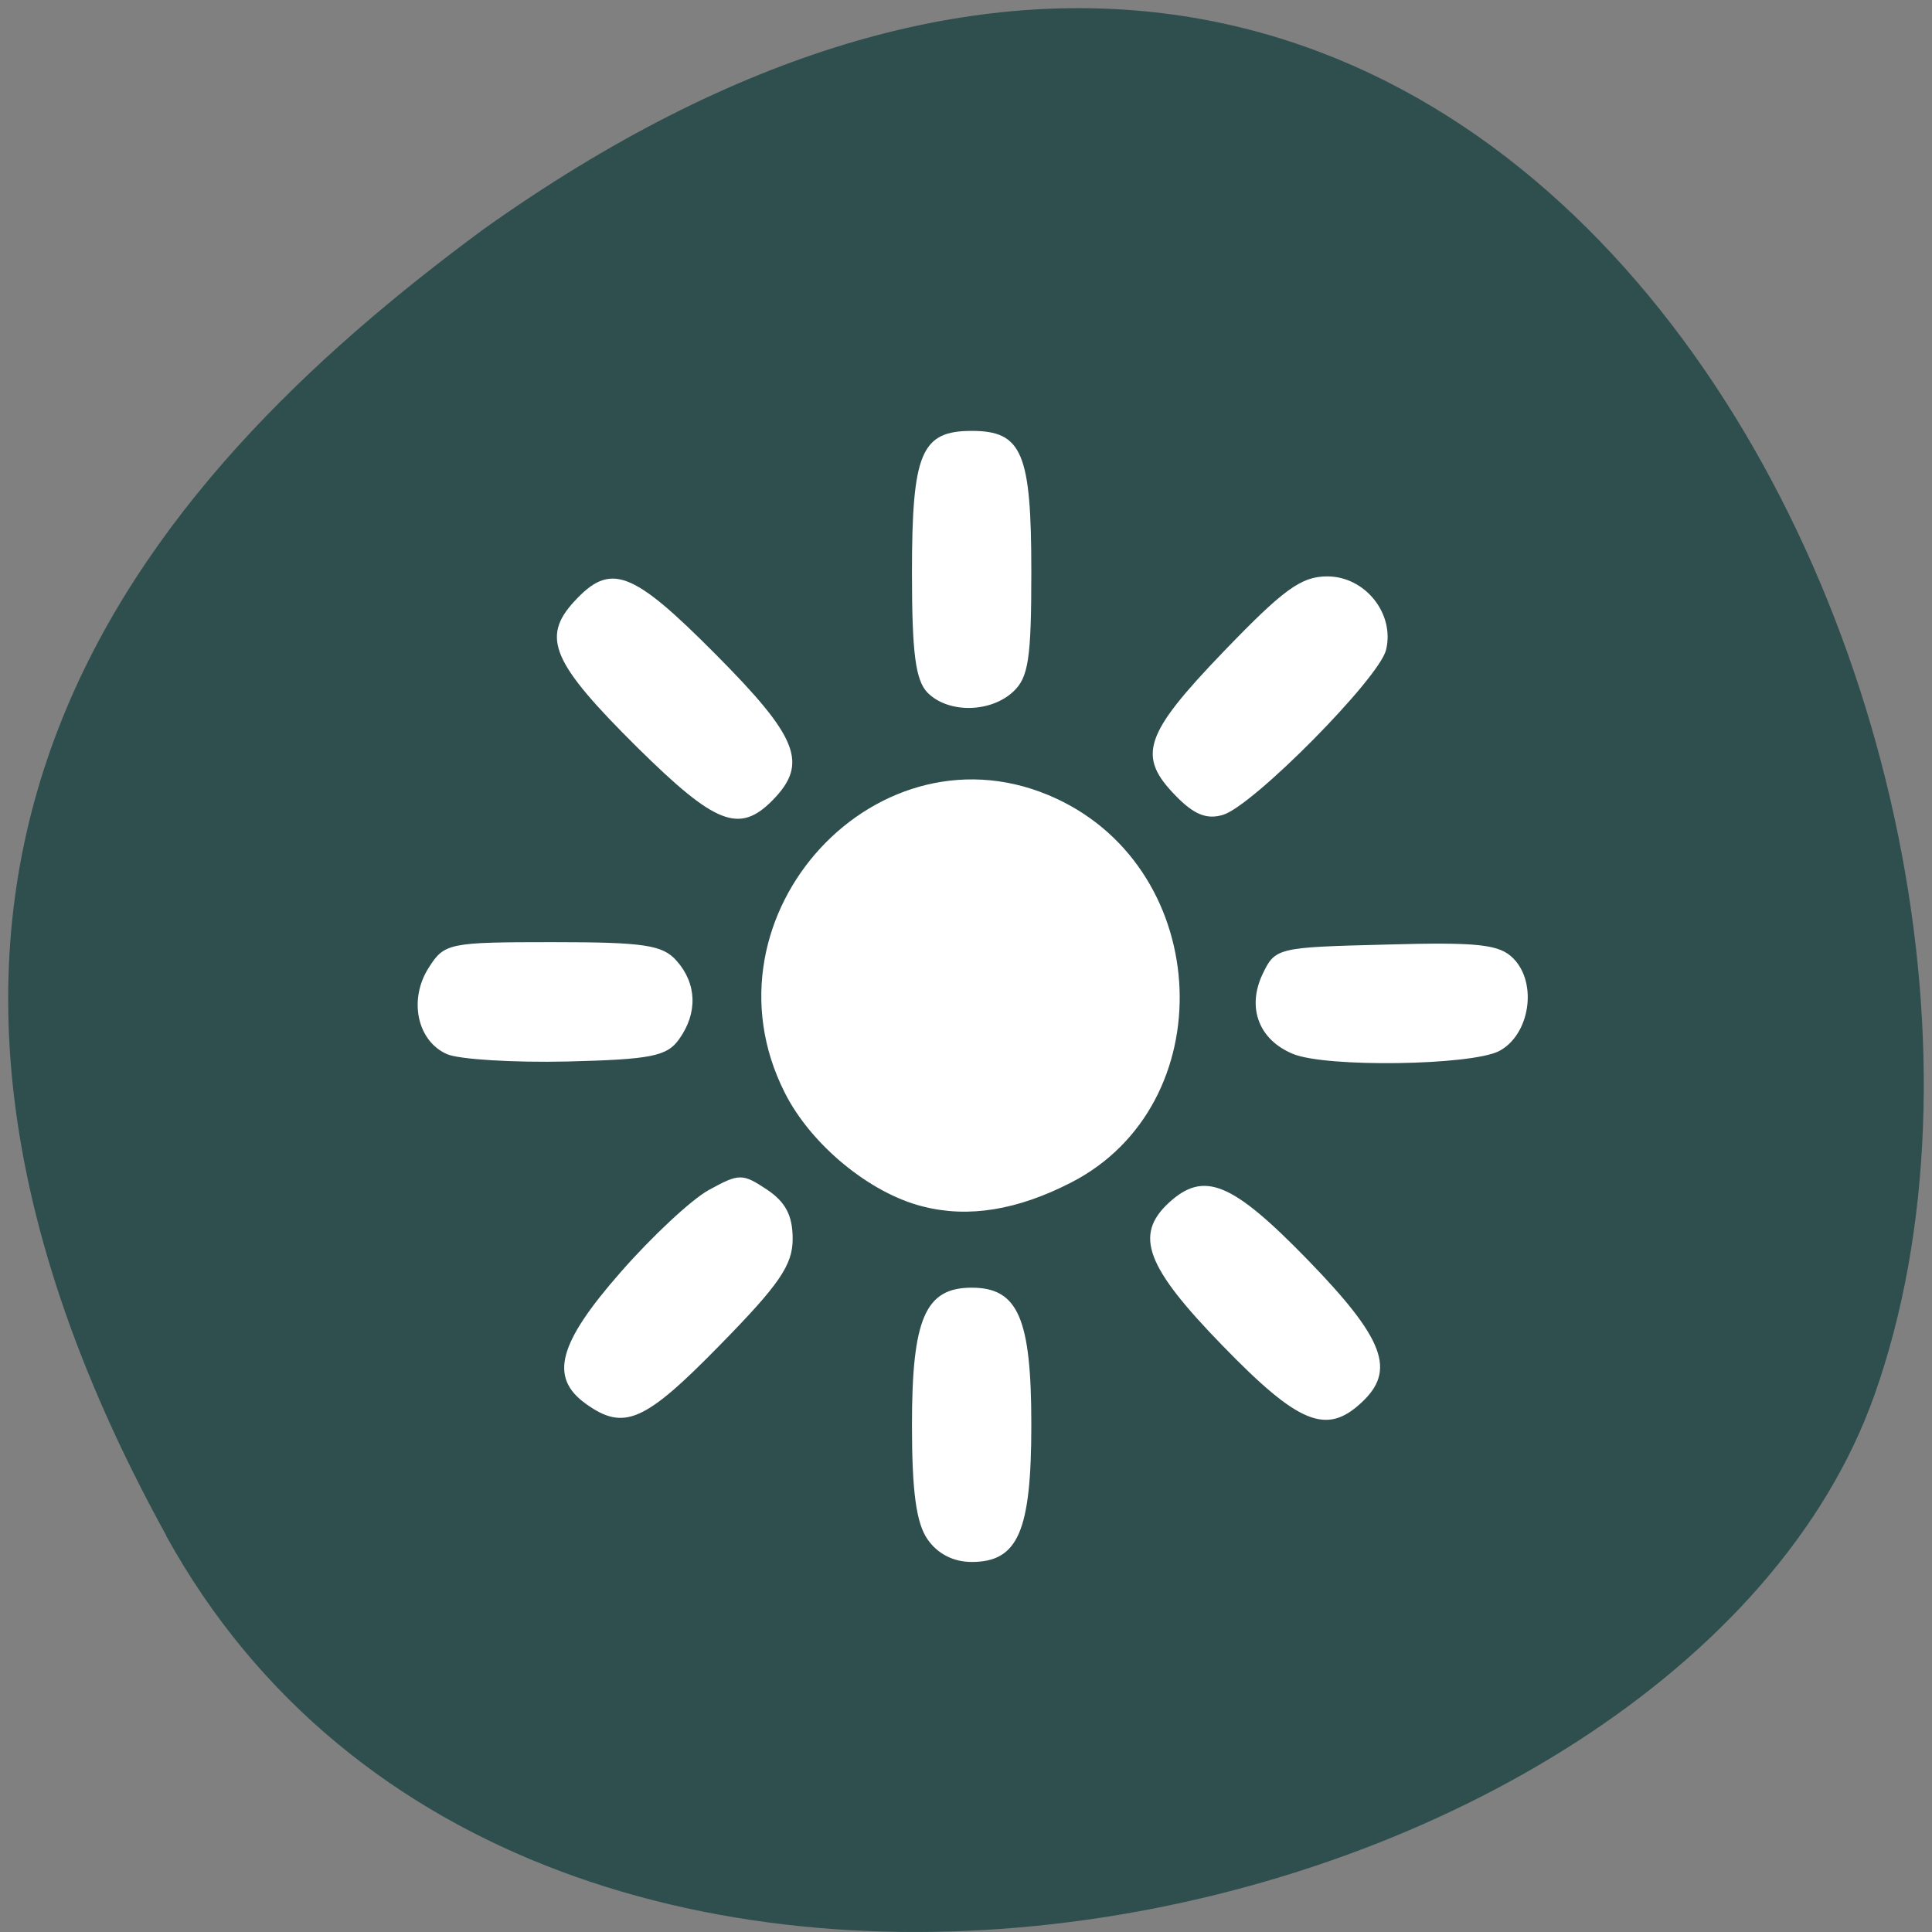 
<svg xmlns="http://www.w3.org/2000/svg" xmlns:xlink="http://www.w3.org/1999/xlink" width="32px" height="32px" viewBox="0 0 32 32" version="1.1">
<rect x="0" y="0" width="32" height="32" fill="#808080" stroke="none"/>
<g id="surface1">
<path style=" stroke:none;fill-rule:nonzero;fill:rgb(18.431%,30.98%,30.98%);fill-opacity:1;" d="M 2.75 25.434 C 8.82 36.449 27.832 32.176 31.047 23.105 C 34.879 12.297 24.902 -8.227 8.008 3.797 C 2.316 7.996 -3.316 14.414 2.754 25.434 Z M 2.75 25.434 "/>
<path style=" stroke:none;fill-rule:nonzero;fill:rgb(100%,100%,100%);fill-opacity:1;" d="M 15.363 25.496 C 15.176 25.227 15.105 24.707 15.105 23.598 C 15.105 21.836 15.328 21.328 16.094 21.328 C 16.863 21.328 17.082 21.836 17.082 23.598 C 17.082 25.363 16.863 25.871 16.094 25.871 C 15.789 25.871 15.527 25.734 15.363 25.496 Z M 9.707 23.254 C 9.094 22.816 9.242 22.254 10.281 21.07 C 10.797 20.48 11.457 19.863 11.746 19.707 C 12.242 19.434 12.297 19.434 12.703 19.703 C 13.012 19.91 13.129 20.133 13.129 20.52 C 13.129 20.953 12.91 21.273 11.922 22.281 C 10.676 23.555 10.336 23.703 9.707 23.254 Z M 20.25 22.289 C 18.98 20.984 18.781 20.457 19.359 19.922 C 19.941 19.387 20.402 19.574 21.66 20.867 C 22.93 22.176 23.129 22.699 22.547 23.234 C 21.969 23.773 21.508 23.586 20.25 22.289 Z M 15.289 19.984 C 14.41 19.766 13.43 18.961 12.996 18.094 C 11.516 15.156 14.559 11.863 17.496 13.227 C 20.102 14.438 20.25 18.297 17.742 19.586 C 16.852 20.043 16.043 20.176 15.289 19.984 Z M 7.406 17.461 C 6.91 17.246 6.762 16.555 7.102 16.027 C 7.359 15.621 7.434 15.605 9.152 15.605 C 10.672 15.605 10.977 15.652 11.207 15.914 C 11.543 16.293 11.559 16.781 11.246 17.215 C 11.047 17.496 10.781 17.547 9.395 17.582 C 8.504 17.602 7.609 17.547 7.406 17.461 Z M 21.418 17.457 C 20.855 17.227 20.652 16.699 20.906 16.148 C 21.121 15.695 21.141 15.691 22.957 15.645 C 24.488 15.602 24.836 15.641 25.066 15.875 C 25.473 16.289 25.336 17.145 24.828 17.41 C 24.359 17.648 21.969 17.684 21.418 17.457 Z M 10.551 12.375 C 9.145 10.98 8.961 10.559 9.512 9.961 C 10.113 9.309 10.465 9.441 11.852 10.836 C 13.223 12.215 13.391 12.645 12.801 13.25 C 12.246 13.816 11.852 13.66 10.551 12.375 Z M 19.477 13.184 C 18.828 12.523 18.945 12.168 20.262 10.797 C 21.258 9.762 21.551 9.547 21.984 9.547 C 22.613 9.547 23.105 10.168 22.957 10.766 C 22.84 11.238 20.758 13.344 20.258 13.496 C 19.988 13.578 19.777 13.492 19.477 13.184 Z M 15.363 11.473 C 15.164 11.266 15.105 10.824 15.105 9.484 C 15.105 7.5 15.258 7.137 16.094 7.137 C 16.93 7.137 17.082 7.5 17.082 9.469 C 17.082 10.91 17.035 11.223 16.781 11.457 C 16.402 11.809 15.703 11.816 15.363 11.473 Z M 15.363 11.473 "/>
</g>
</svg>
